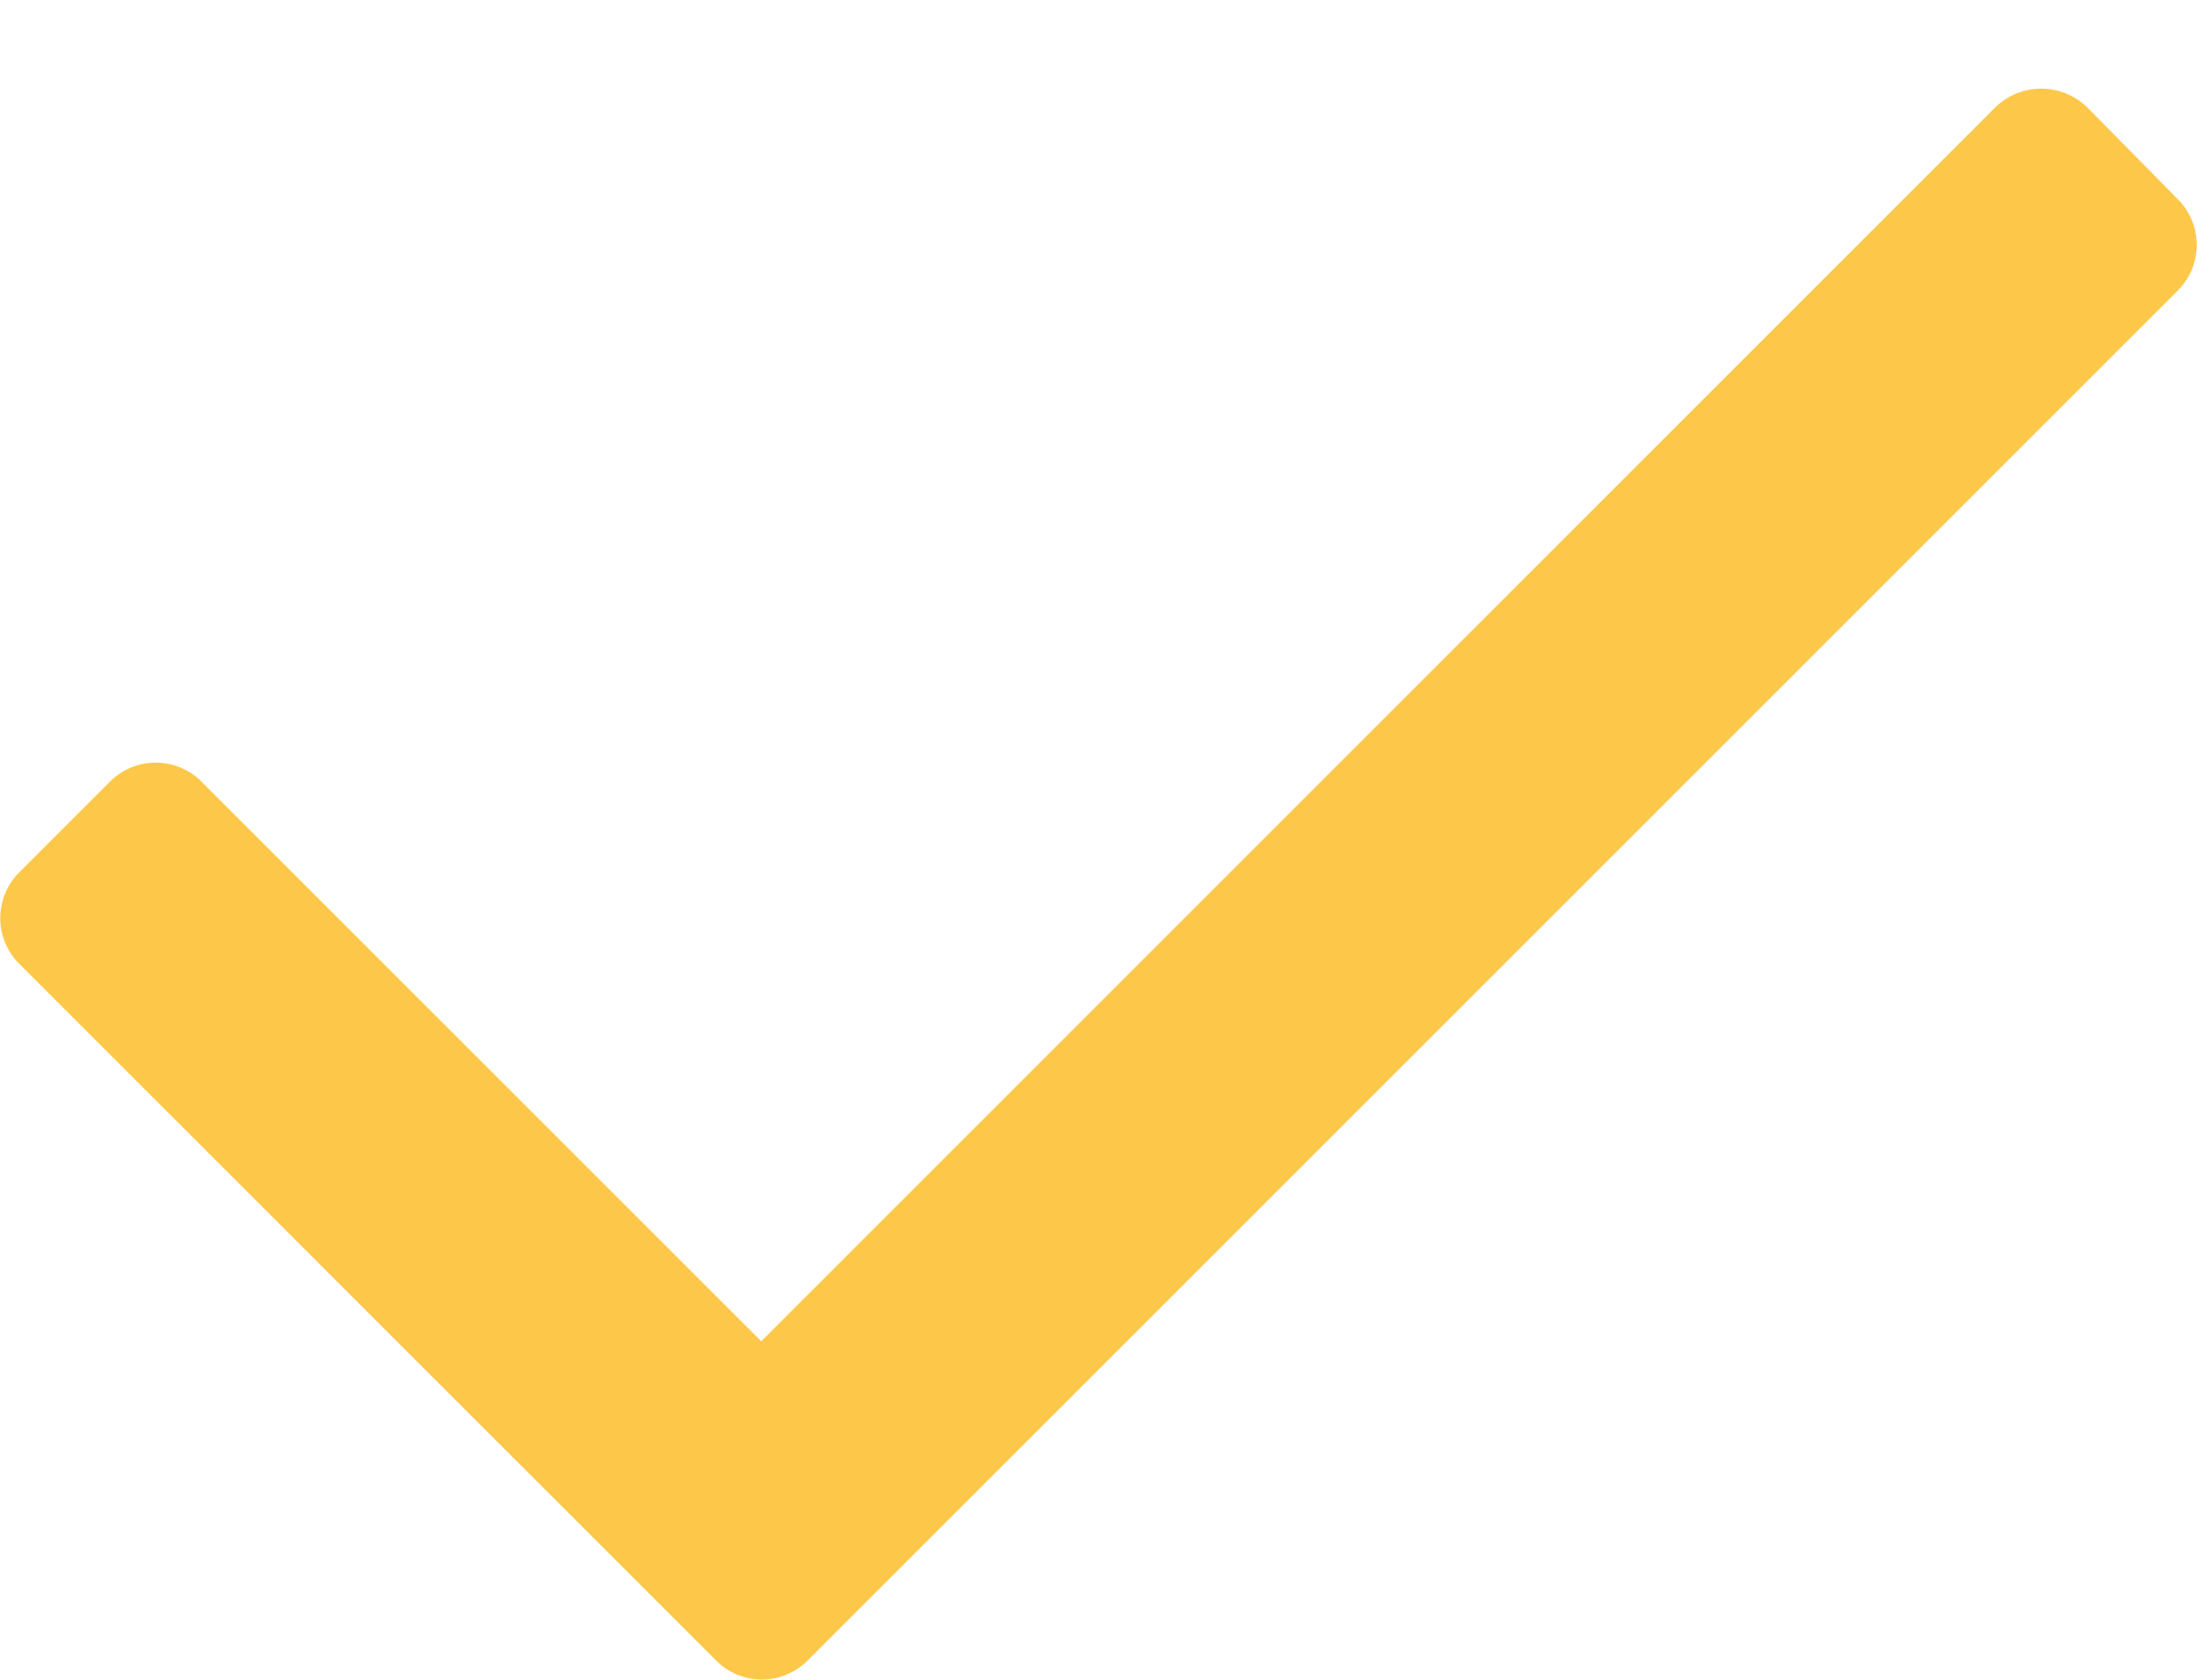 <svg width="17" height="13" viewBox="0 0 17 13" fill="none" xmlns="http://www.w3.org/2000/svg">
<path d="M16.85 2.25L6.25 12.85C6.156 12.945 6.028 12.998 5.895 12.998C5.762 12.998 5.634 12.945 5.54 12.85L0.15 7.46C0.055 7.366 0.002 7.238 0.002 7.105C0.002 6.972 0.055 6.844 0.15 6.75L0.85 6.05C0.944 5.955 1.072 5.902 1.205 5.902C1.338 5.902 1.466 5.955 1.56 6.05L5.89 10.38L15.44 0.83C15.638 0.638 15.952 0.638 16.15 0.83L16.85 1.54C16.945 1.634 16.998 1.762 16.998 1.895C16.998 2.028 16.945 2.156 16.85 2.25Z" fill="#FDC84A"/>
</svg>
